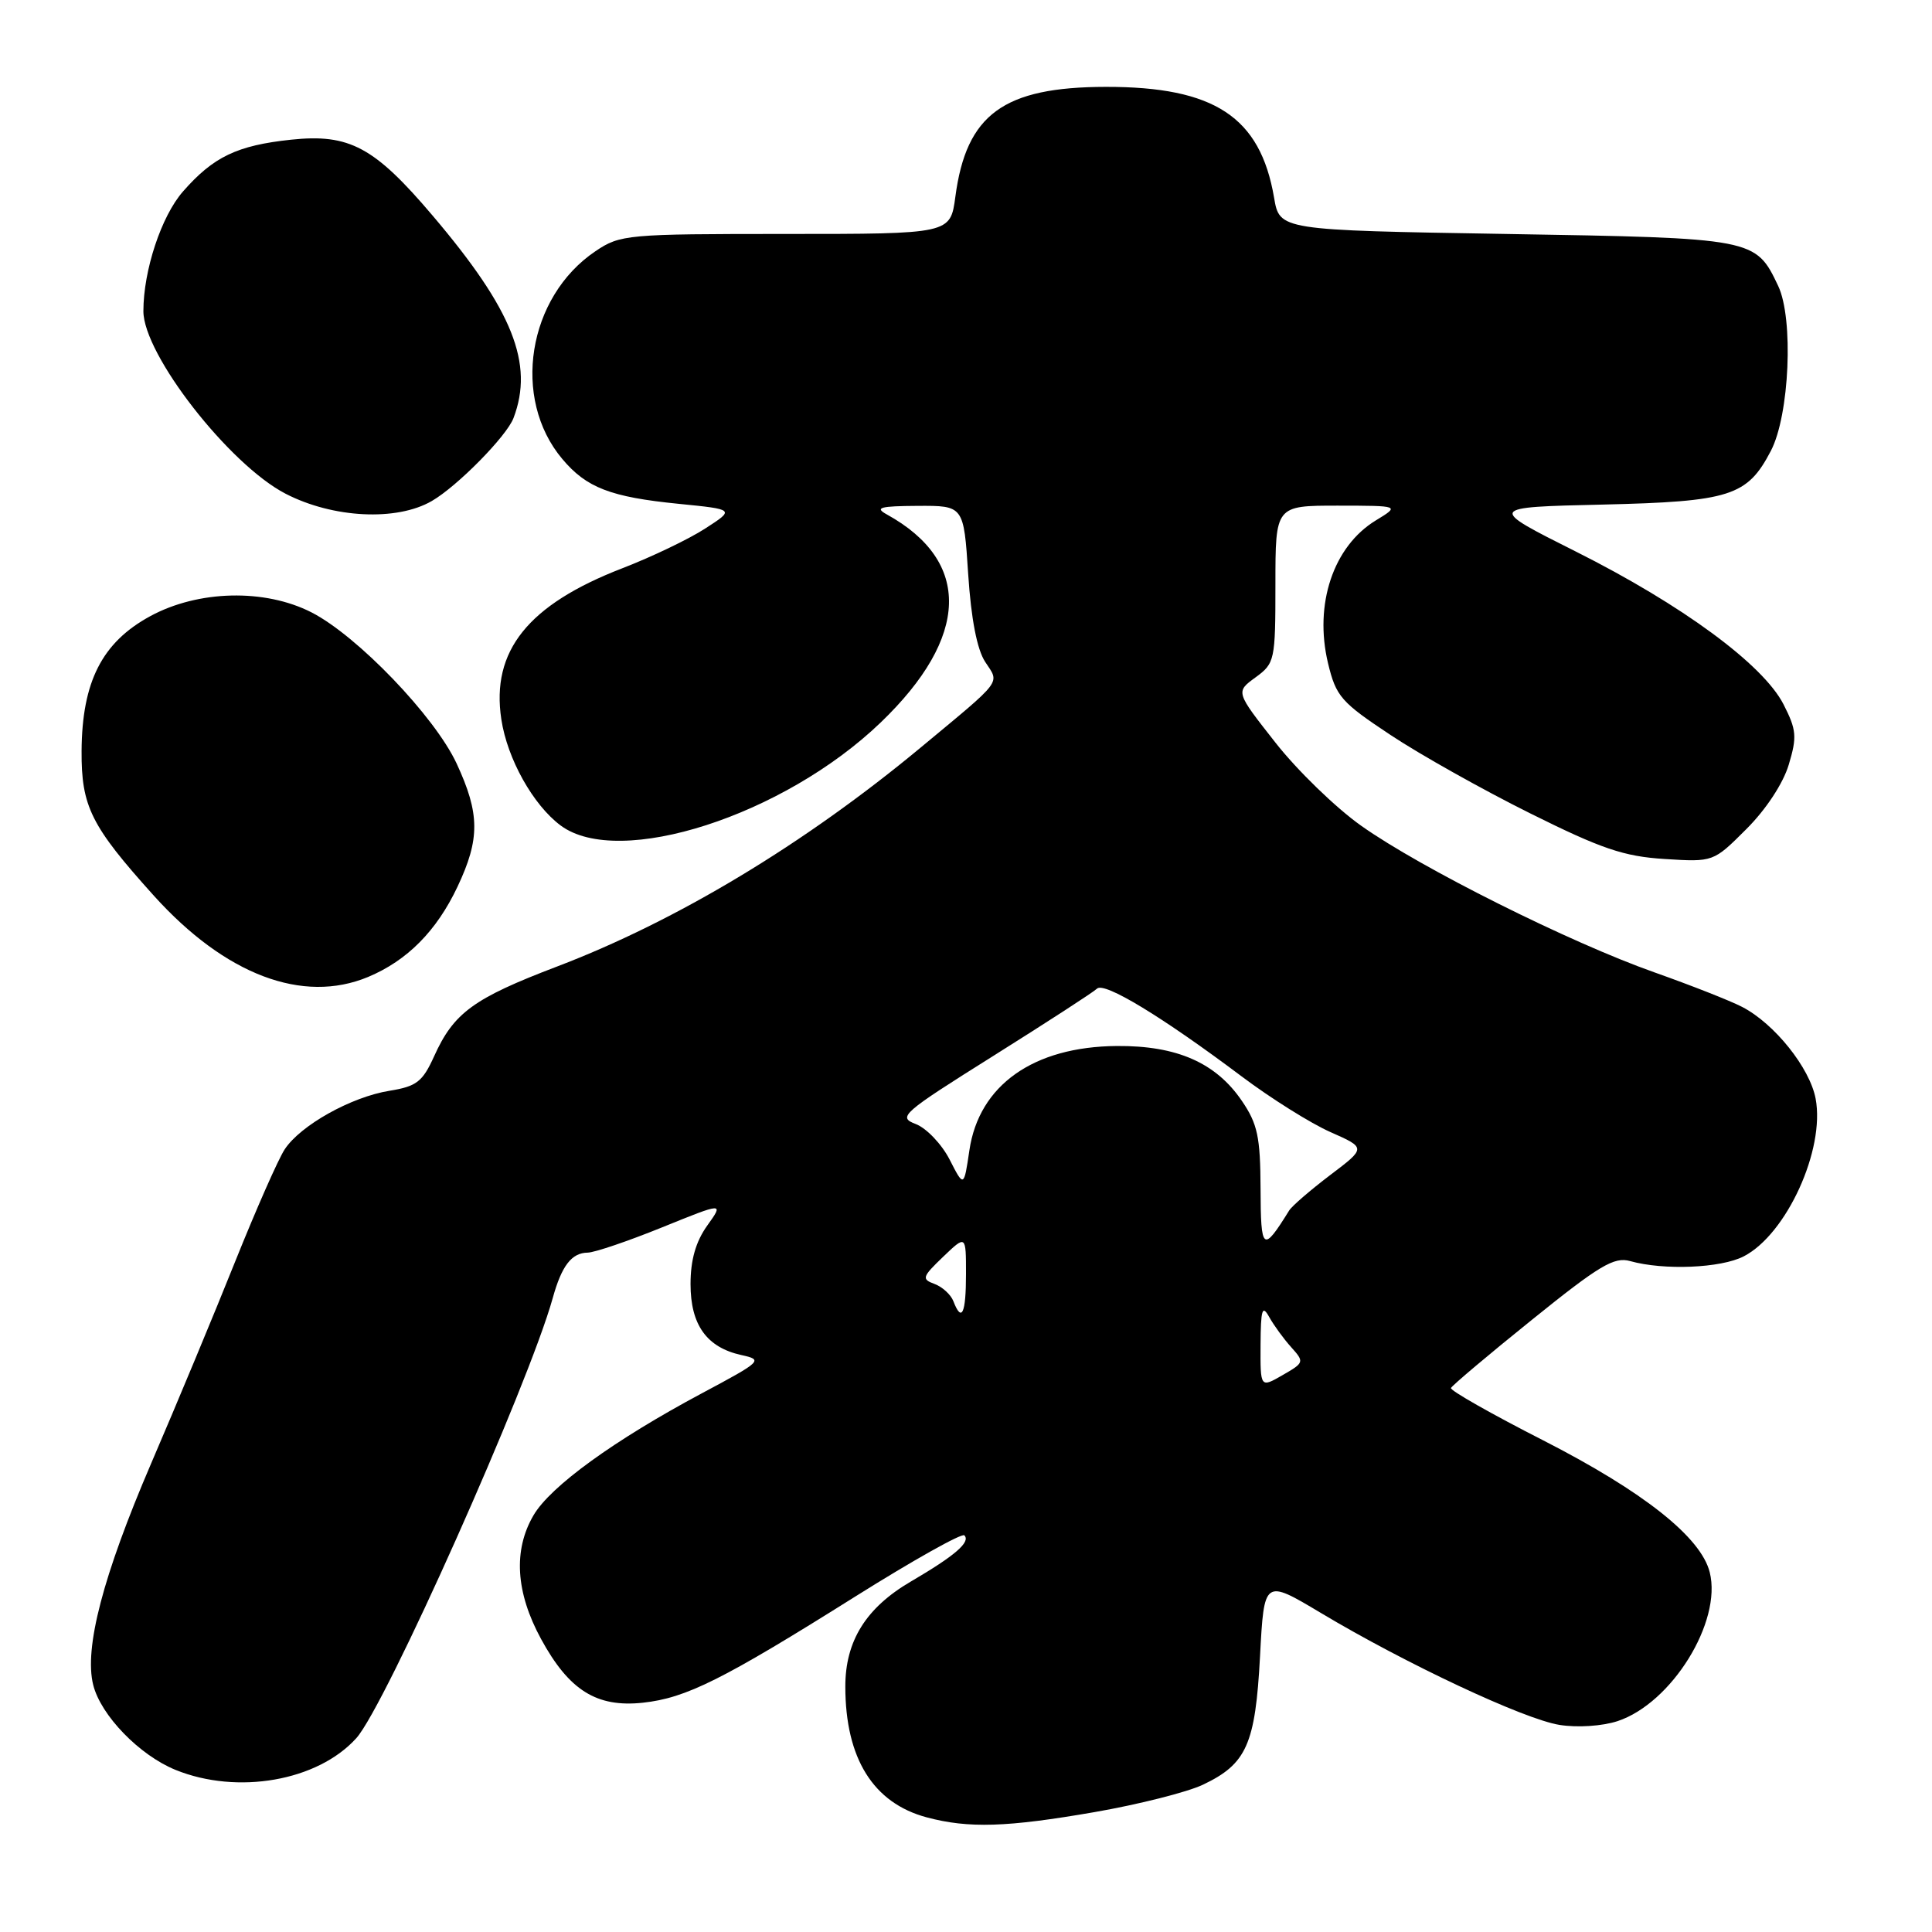 <?xml version="1.0" encoding="UTF-8" standalone="no"?>
<!DOCTYPE svg PUBLIC "-//W3C//DTD SVG 1.1//EN" "http://www.w3.org/Graphics/SVG/1.1/DTD/svg11.dtd" >
<svg xmlns="http://www.w3.org/2000/svg" xmlns:xlink="http://www.w3.org/1999/xlink" version="1.1" viewBox="0 0 256 256">
 <g >
 <path fill="currentColor"
d=" M 145.05 240.11 C 150.86 239.10 157.31 237.47 159.38 236.49 C 165.18 233.74 166.34 231.14 166.96 219.47 C 167.50 209.23 167.50 209.23 175.00 213.71 C 186.24 220.44 201.96 227.82 206.65 228.56 C 209.02 228.94 212.31 228.72 214.33 228.06 C 221.51 225.69 228.19 214.90 226.55 208.34 C 225.39 203.68 217.75 197.64 204.51 190.87 C 197.64 187.37 192.13 184.24 192.26 183.92 C 192.39 183.60 197.22 179.52 203.00 174.87 C 211.91 167.68 213.88 166.50 216.00 167.10 C 220.46 168.35 228.03 168.04 231.06 166.47 C 236.73 163.54 241.85 152.32 240.58 145.58 C 239.81 141.49 235.12 135.63 230.84 133.42 C 229.26 132.60 224.04 130.55 219.24 128.85 C 208.02 124.89 188.23 115.00 180.37 109.42 C 176.99 107.03 171.87 102.06 168.98 98.37 C 163.72 91.68 163.72 91.68 166.36 89.76 C 168.92 87.89 169.00 87.52 169.00 77.42 C 169.00 67.00 169.00 67.00 177.25 67.00 C 185.50 67.01 185.50 67.01 182.30 68.96 C 176.67 72.39 174.10 80.07 175.97 87.88 C 177.03 92.29 177.69 93.04 184.27 97.40 C 188.20 100.01 196.52 104.67 202.75 107.77 C 212.19 112.47 215.15 113.48 220.55 113.82 C 227.03 114.23 227.03 114.23 231.40 109.86 C 234.00 107.27 236.28 103.80 237.02 101.32 C 238.13 97.63 238.05 96.71 236.32 93.32 C 233.61 88.04 222.89 80.15 208.80 73.08 C 197.10 67.21 197.10 67.21 212.34 66.86 C 229.27 66.46 231.52 65.74 234.65 59.74 C 237.12 55.01 237.68 42.24 235.62 37.89 C 232.62 31.57 232.53 31.55 199.53 31.00 C 169.55 30.50 169.55 30.50 168.82 26.18 C 166.99 15.49 160.92 11.49 146.53 11.51 C 132.97 11.53 128.04 15.14 126.59 26.07 C 125.93 31.00 125.93 31.00 104.11 31.00 C 83.06 31.00 82.18 31.08 78.91 33.28 C 69.90 39.35 67.75 52.80 74.51 60.82 C 77.71 64.63 80.90 65.86 89.93 66.76 C 97.37 67.50 97.37 67.50 93.43 70.04 C 91.27 71.44 86.34 73.80 82.48 75.29 C 69.97 80.12 65.05 86.25 66.43 95.32 C 67.22 100.56 70.65 106.68 74.30 109.39 C 82.02 115.11 103.83 108.09 116.69 95.74 C 128.48 84.42 128.77 74.38 117.50 68.16 C 115.86 67.26 116.60 67.06 121.60 67.03 C 127.70 67.00 127.70 67.00 128.29 76.08 C 128.68 82.01 129.46 86.05 130.54 87.70 C 132.47 90.64 133.03 89.89 122.00 99.05 C 106.62 111.82 89.67 122.03 73.81 128.07 C 62.71 132.30 60.12 134.20 57.51 139.99 C 55.99 143.34 55.20 143.95 51.63 144.53 C 46.55 145.34 39.81 149.11 37.72 152.30 C 36.86 153.61 33.93 160.27 31.19 167.09 C 28.46 173.92 23.42 186.03 19.99 194.00 C 13.65 208.77 11.13 218.40 12.35 223.26 C 13.36 227.30 18.47 232.57 23.26 234.52 C 31.47 237.85 42.08 236.00 47.21 230.32 C 51.06 226.06 70.02 183.57 73.24 172.00 C 74.43 167.71 75.74 166.01 77.87 165.98 C 78.77 165.97 83.19 164.47 87.71 162.64 C 95.92 159.31 95.92 159.31 93.71 162.40 C 92.19 164.53 91.50 166.96 91.50 170.15 C 91.50 175.55 93.64 178.54 98.23 179.55 C 101.15 180.19 100.98 180.36 93.00 184.62 C 81.36 190.84 72.93 196.95 70.69 200.79 C 67.99 205.41 68.33 211.00 71.69 217.17 C 75.40 223.98 79.05 226.27 85.17 225.62 C 90.92 225.00 95.75 222.59 113.39 211.51 C 120.98 206.75 127.45 203.12 127.78 203.44 C 128.65 204.32 126.54 206.14 120.71 209.55 C 114.75 213.03 112.00 217.44 112.01 223.50 C 112.02 233.00 115.71 238.92 122.80 240.81 C 128.35 242.29 133.41 242.13 145.05 240.11 Z  M 48.78 129.45 C 53.96 127.28 57.85 123.36 60.62 117.50 C 63.62 111.15 63.59 107.82 60.50 101.16 C 57.58 94.90 47.34 84.24 41.27 81.14 C 35.08 77.98 26.26 78.19 19.90 81.65 C 13.52 85.12 10.87 90.33 10.81 99.50 C 10.77 106.87 12.05 109.43 20.40 118.70 C 29.85 129.17 40.12 133.06 48.78 129.45 Z  M 57.21 66.39 C 60.58 64.45 67.13 57.80 68.04 55.40 C 70.78 48.20 67.94 41.07 57.35 28.60 C 49.61 19.47 46.30 17.69 38.56 18.51 C 31.42 19.27 28.28 20.77 24.25 25.37 C 21.38 28.64 19.00 35.83 19.00 41.23 C 19.00 46.96 30.36 61.55 37.84 65.42 C 44.11 68.66 52.55 69.09 57.21 66.39 Z  M 167.03 178.20 C 167.06 173.49 167.25 172.85 168.17 174.50 C 168.78 175.60 170.09 177.40 171.09 178.51 C 172.85 180.47 172.82 180.56 169.95 182.21 C 167.00 183.91 167.00 183.91 167.03 178.20 Z  M 126.33 172.42 C 126.00 171.55 124.87 170.52 123.83 170.13 C 122.09 169.49 122.19 169.20 124.97 166.53 C 128.00 163.63 128.00 163.63 128.00 168.81 C 128.00 174.07 127.43 175.29 126.33 172.42 Z  M 167.03 157.48 C 167.00 150.66 166.64 148.93 164.56 145.88 C 161.12 140.82 155.94 138.54 148.00 138.60 C 136.94 138.68 129.72 143.79 128.45 152.42 C 127.72 157.35 127.72 157.35 125.82 153.63 C 124.77 151.59 122.75 149.48 121.34 148.94 C 118.92 148.02 119.48 147.53 131.64 139.90 C 138.71 135.46 144.89 131.46 145.36 131.00 C 146.33 130.07 153.98 134.71 164.54 142.64 C 168.41 145.55 173.71 148.87 176.30 150.01 C 181.02 152.10 181.02 152.10 176.26 155.70 C 173.64 157.69 171.19 159.80 170.82 160.40 C 167.33 166.02 167.06 165.81 167.03 157.48 Z "/>
</g>
</svg>